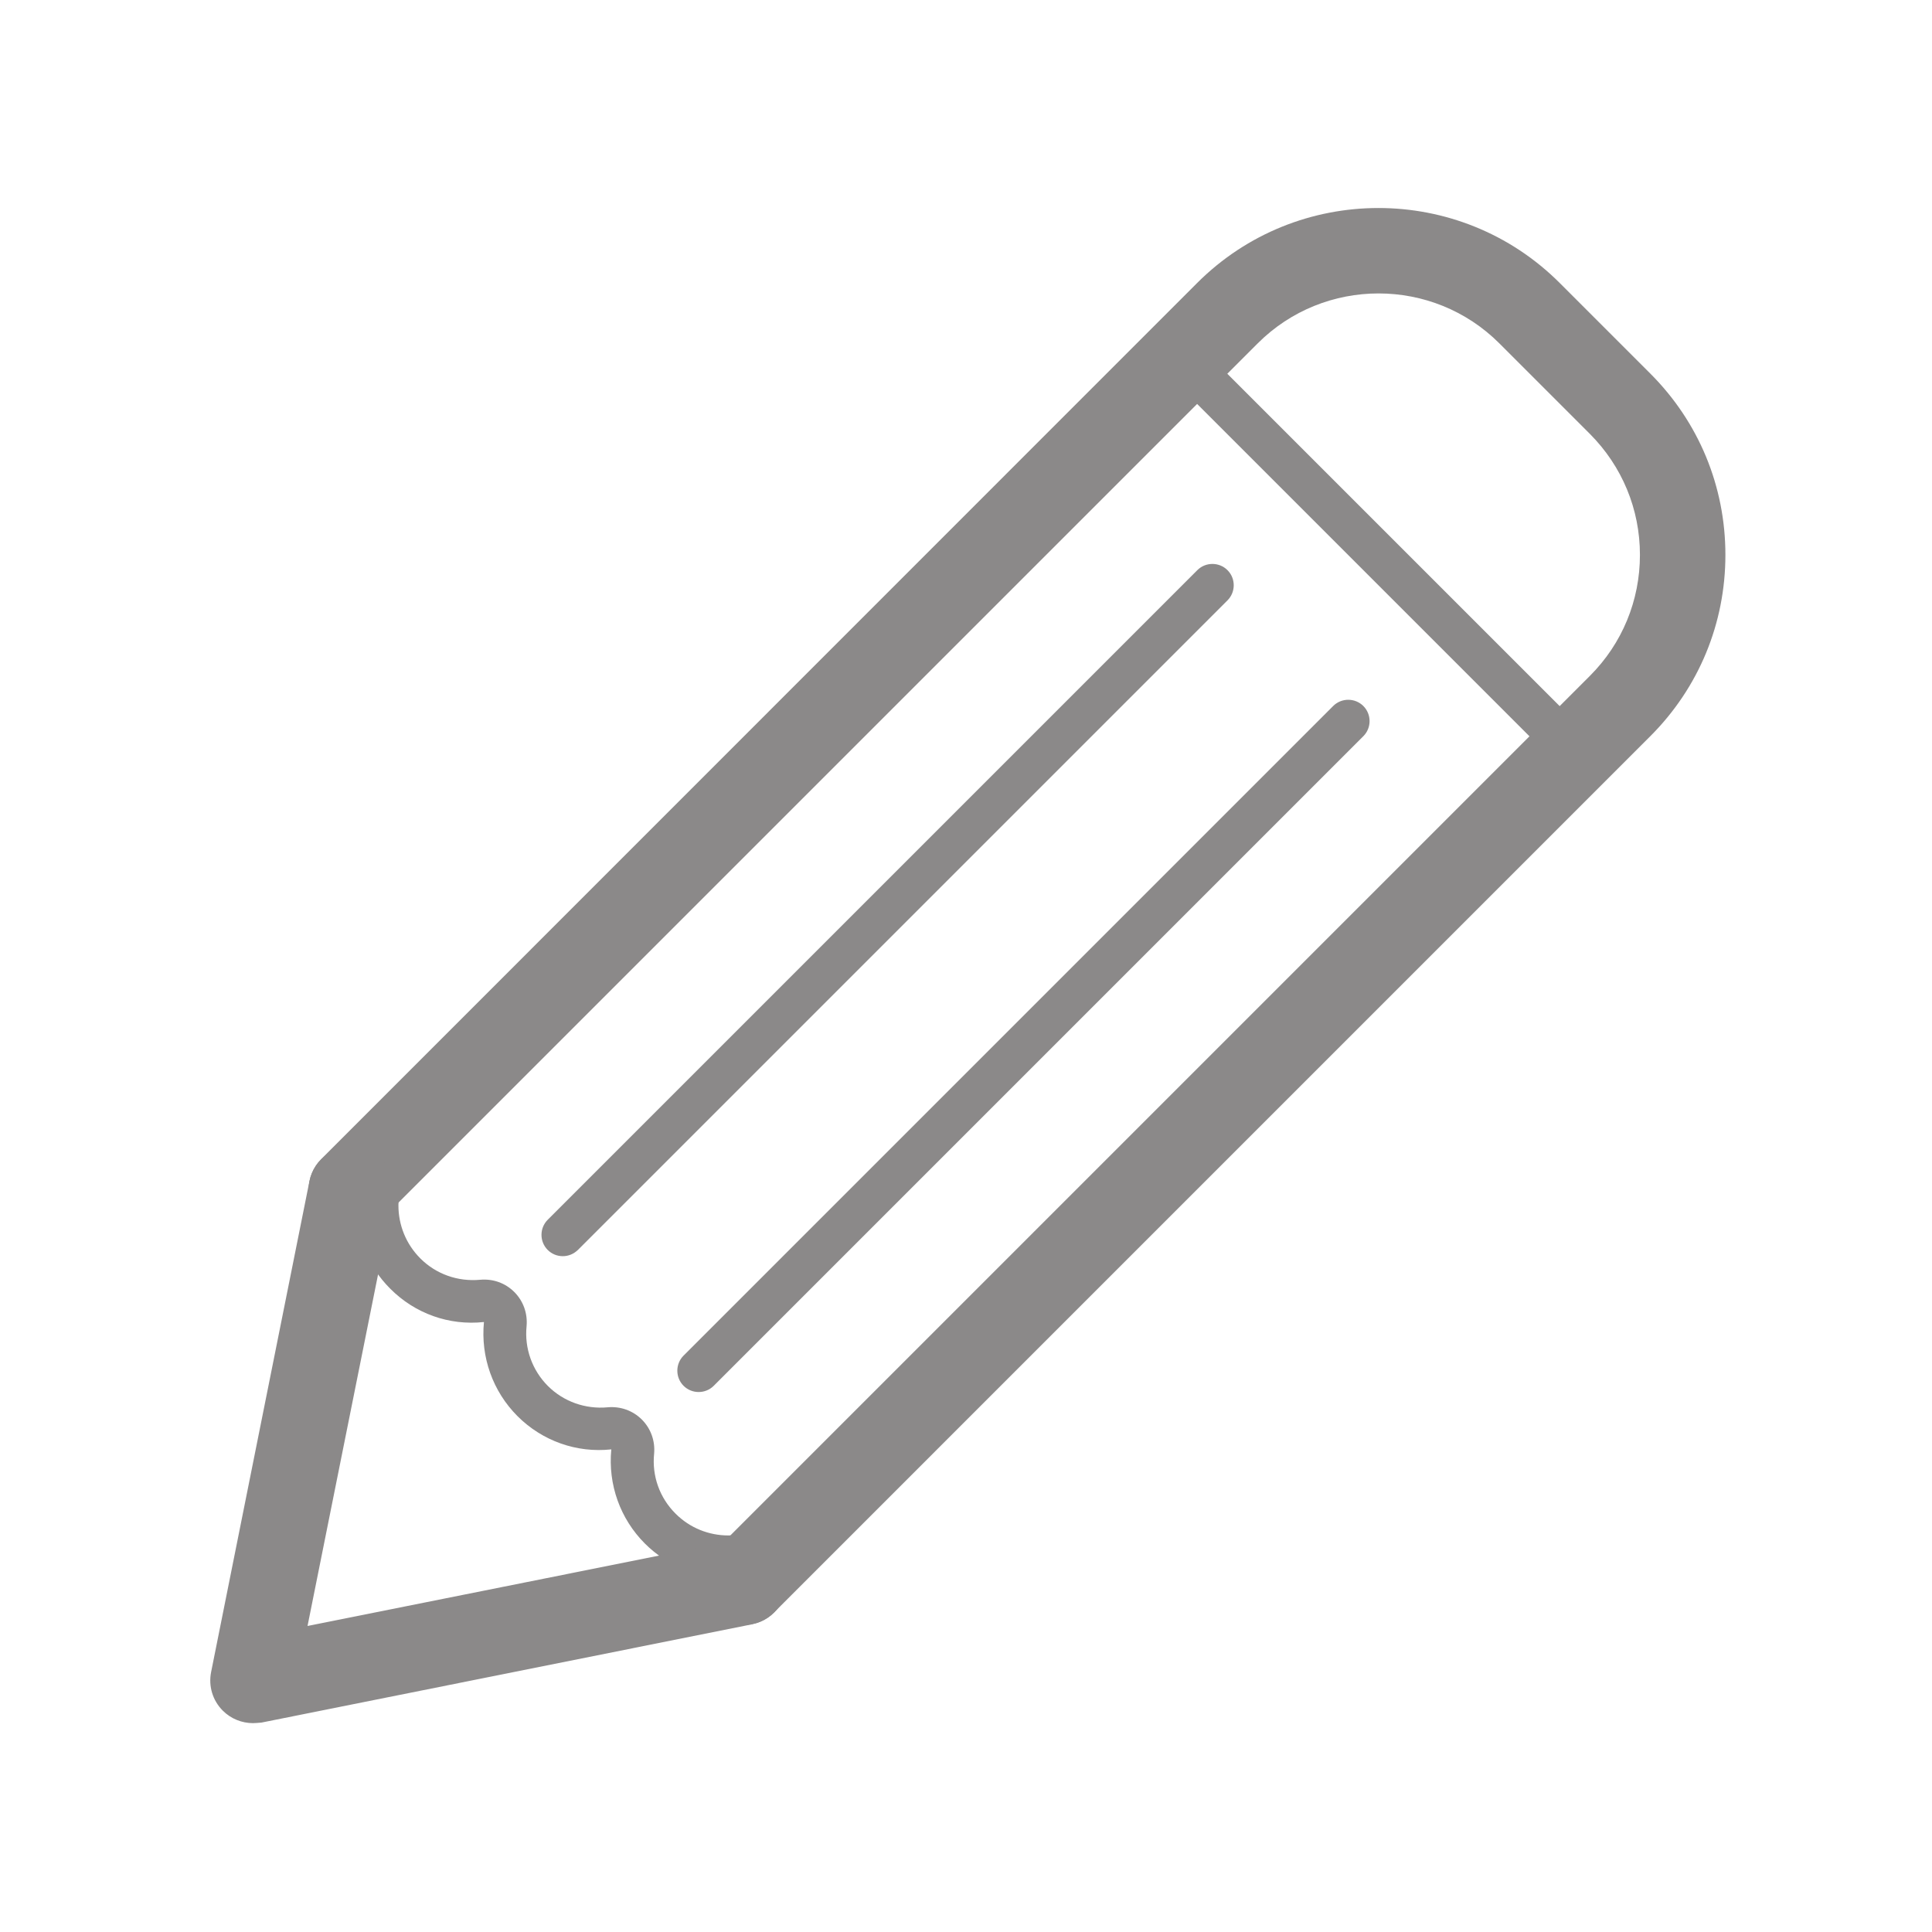 <?xml version="1.0" standalone="no"?><!DOCTYPE svg PUBLIC "-//W3C//DTD SVG 1.1//EN" "http://www.w3.org/Graphics/SVG/1.1/DTD/svg11.dtd"><svg t="1533285520918" class="icon" style="" viewBox="0 0 1024 1024" version="1.1" xmlns="http://www.w3.org/2000/svg" p-id="1045" xmlns:xlink="http://www.w3.org/1999/xlink" width="128" height="128"><defs><style type="text/css"></style></defs><path d="M826.1 401c-2.9 0-5.8-1.1-8-3.3L619.3 198.9c-4.4-4.4-4.4-11.6 0-16s11.6-4.4 16 0l198.8 198.8c4.4 4.4 4.4 11.6 0 16-2.2 2.2-5.1 3.3-8 3.3zM385.8 836.3c-16 0-31.9-6.1-44-18.2-13.1-13.1-19.6-31.3-17.8-49.9-18.4 2-36.6-4.5-49.7-17.6-13.1-13.1-19.6-31.3-17.8-49.9-18.5 2-36.6-4.5-49.7-17.7-24.3-24.3-24.3-63.8 0-88.1 4.4-4.4 11.6-4.4 16 0s4.4 11.6 0 16c-15.5 15.5-15.5 40.6 0 56.1 8.3 8.3 19.8 12.4 31.7 11.3 6.8-0.6 13.3 1.7 18.1 6.5 4.8 4.8 7.1 11.4 6.5 18.1-1.2 11.8 3 23.4 11.3 31.7s19.9 12.4 31.7 11.3c6.7-0.6 13.3 1.7 18.1 6.5 4.8 4.8 7.1 11.4 6.5 18.1-1.2 11.8 2.9 23.3 11.3 31.7 15.4 15.5 40.6 15.5 56 0 4.4-4.4 11.6-4.4 16 0s4.4 11.6 0 16c-12.3 12-28.2 18.1-44.2 18.1z" p-id="1046" fill="#8B8989"></path><path d="M298.3 665.8c-2.9 0-5.8-1.1-8-3.3-4.4-4.4-4.4-11.6 0-16l344.3-344.3c4.4-4.4 11.6-4.4 16 0s4.4 11.6 0 16L306.3 662.5c-2.3 2.2-5.1 3.3-8 3.3z m72 72c-2.9 0-5.8-1.1-8-3.3-4.4-4.4-4.4-11.6 0-16l344.3-344.3c4.4-4.4 11.6-4.4 16 0s4.4 11.6 0 16L378.3 734.5c-2.2 2.2-5.1 3.3-8 3.3z" p-id="1047" fill="#8B8989"></path><path d="M394.3 861.2c-5.8 0-11.6-2.2-16-6.6-8.8-8.8-8.8-23.2 0-32l464.4-464.4c17.1-17.1 26.5-39.9 26.5-64.1 0-24.2-9.4-46.9-26.5-64.1l-48-48c-35.3-35.3-92.8-35.3-128.1 0L202.2 646.4c-8.8 8.8-23.2 8.8-32 0s-8.8-23.2 0-32L634.5 150c53-53 139.2-53 192.2 0l48 48c25.7 25.7 39.8 59.8 39.8 96.1s-14.1 70.4-39.8 96.1L410.3 854.6c-4.4 4.4-10.2 6.6-16 6.6z" p-id="1048" fill="#8B8989"></path><path d="M134.1 913.3c-5.9 0-11.7-2.3-16-6.6-5.4-5.4-7.7-13-6.2-20.5L164 626.1c2.5-12.3 14.4-20.2 26.7-17.8 12.3 2.5 20.2 14.4 17.8 26.7L163 861.8l226.8-45.4c12.3-2.5 24.2 5.5 26.7 17.8s-5.5 24.2-17.8 26.7L138.6 913c-1.5 0.1-3 0.3-4.5 0.3z" p-id="1049" fill="#8B8989"></path></svg>
